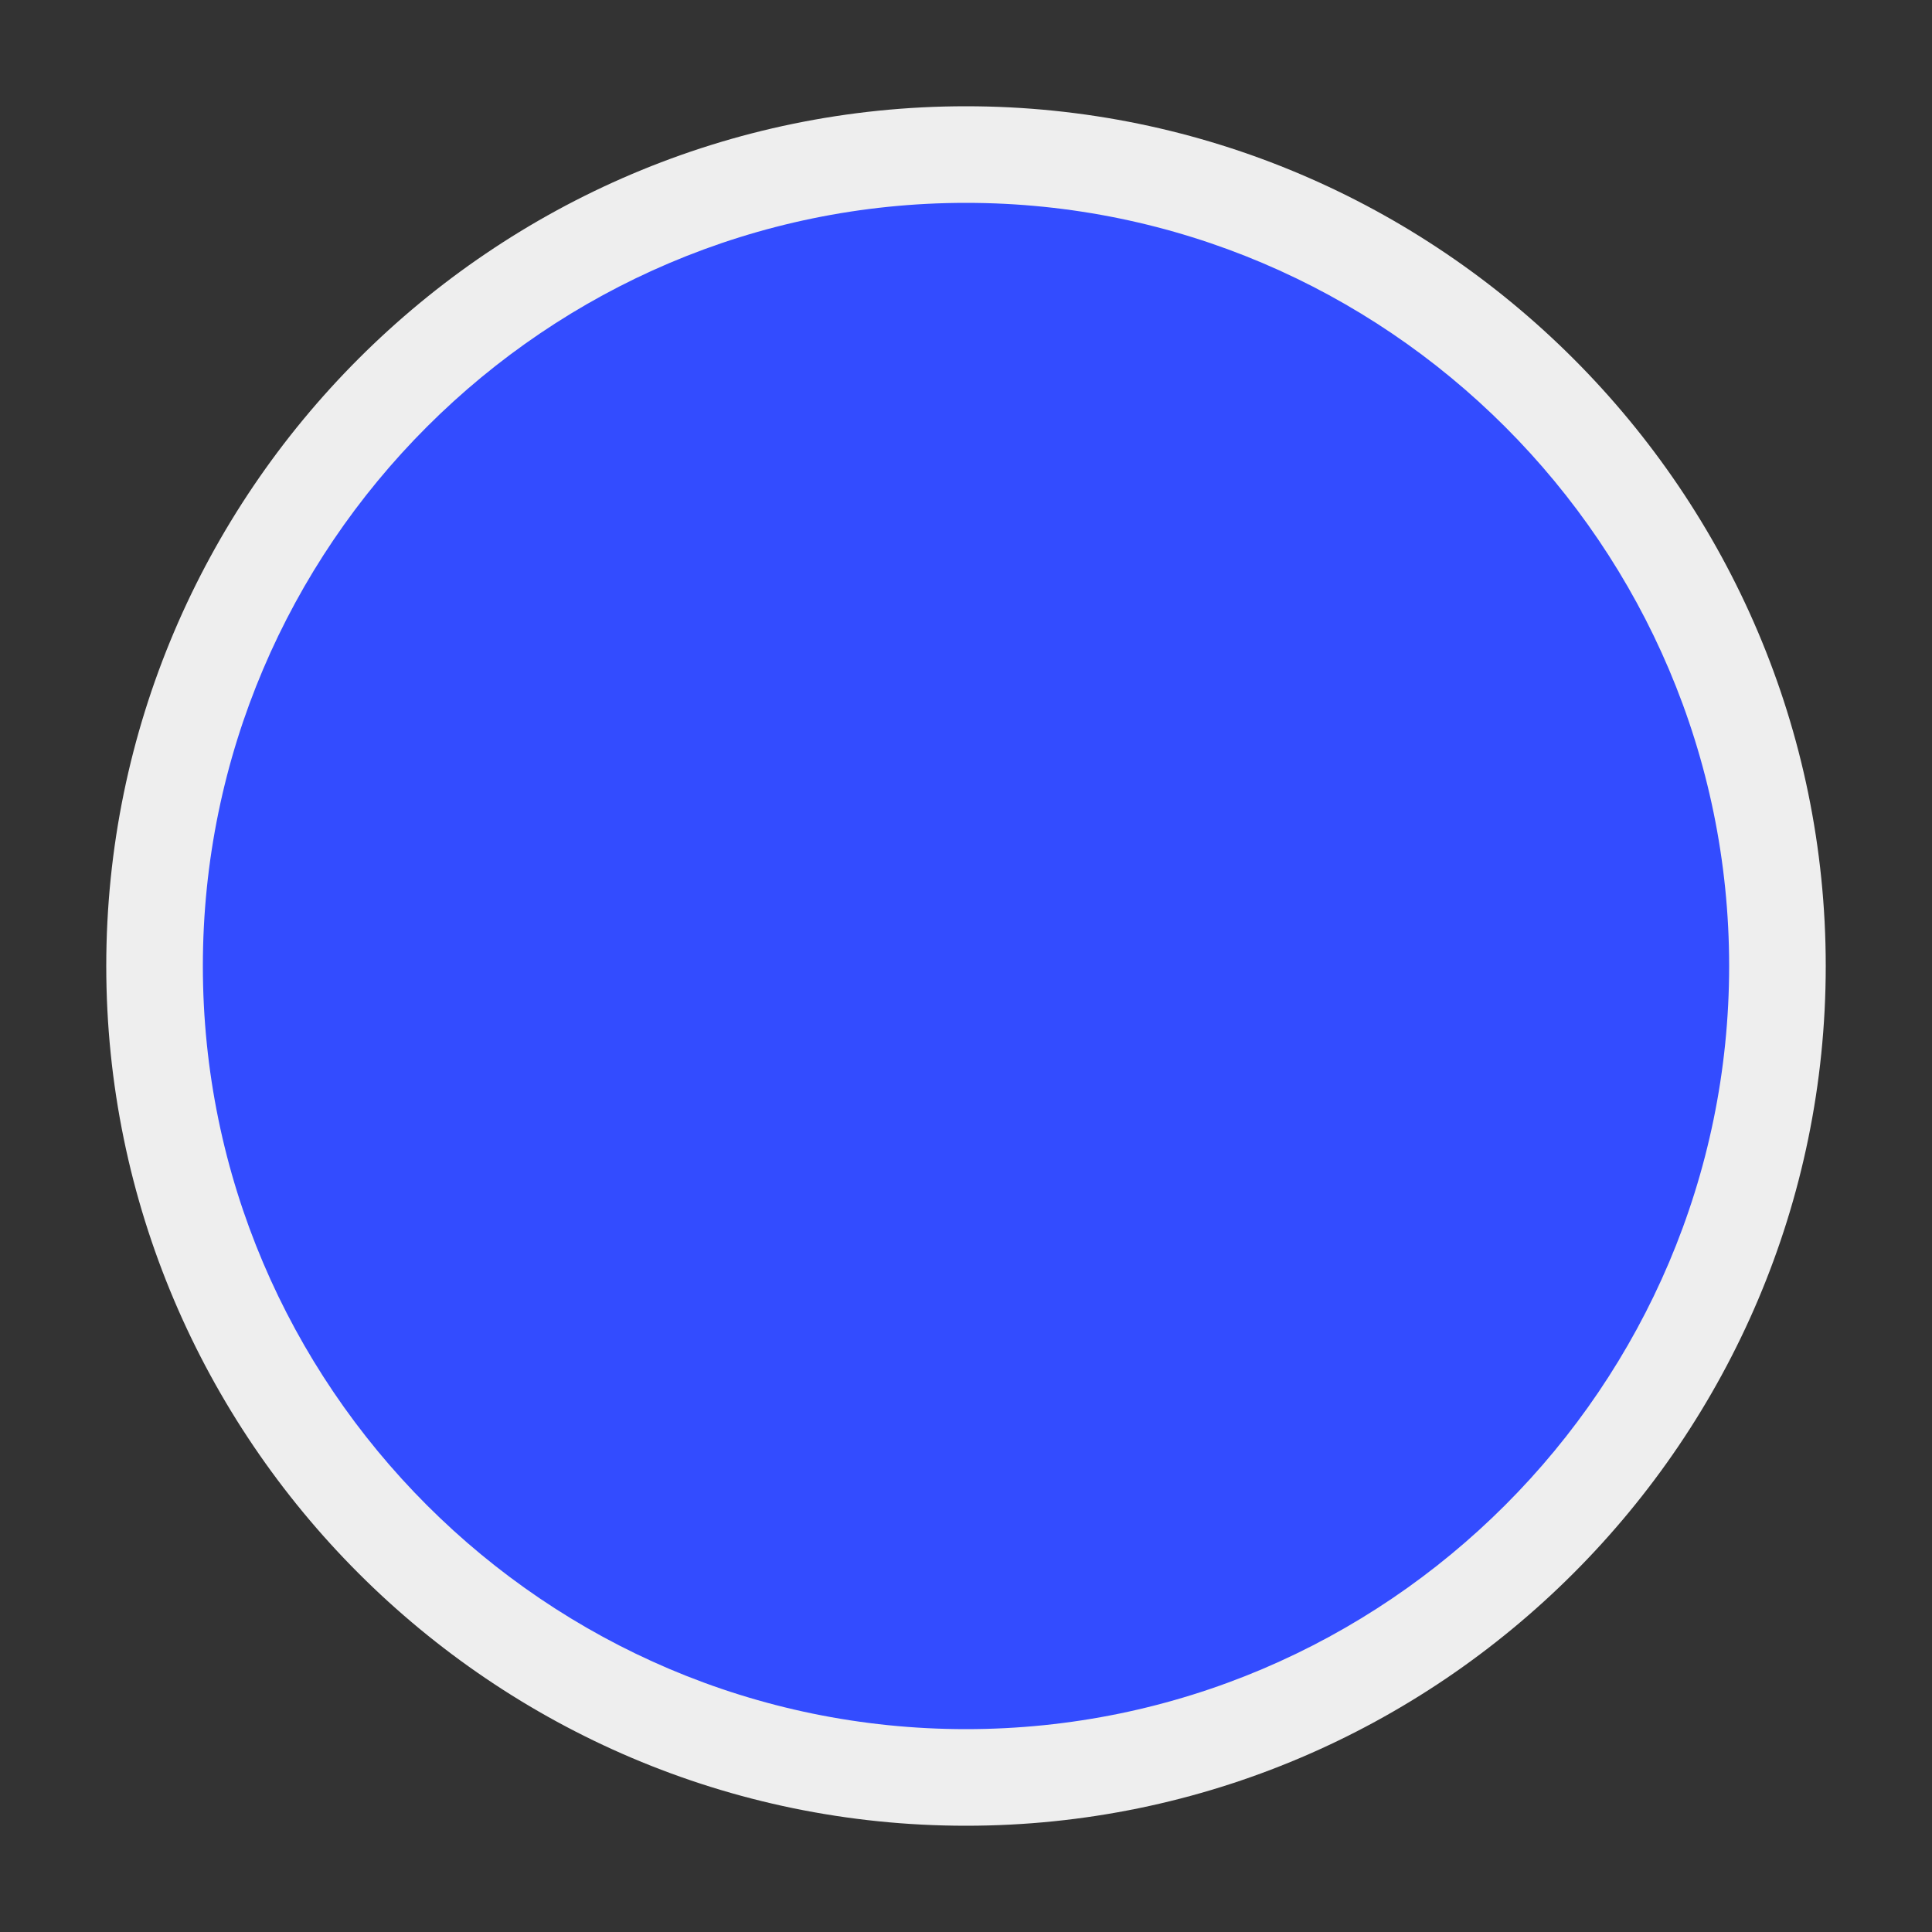 <?xml version="1.0" encoding="utf-8"?>
<!-- Generator: Adobe Illustrator 18.1.1, SVG Export Plug-In . SVG Version: 6.00 Build 0)  -->
<!DOCTYPE svg PUBLIC "-//W3C//DTD SVG 1.1//EN" "http://www.w3.org/Graphics/SVG/1.1/DTD/svg11.dtd">
<svg version="1.1" id="Layer_1" xmlns="http://www.w3.org/2000/svg" xmlns:xlink="http://www.w3.org/1999/xlink" x="0px" y="0px"
	 viewBox="0 0 40 40" enable-background="new 0 0 40 40" xml:space="preserve">
<rect x="0" y="0" width="40" height="40" fill="#333333" stroke="none"/>
<g>
	<path fill="#334CFF" d="M20,36.8c-9.2,0-16.8-7.5-16.8-16.8c0-9.2,7.5-16.8,16.8-16.8c9.2,0,16.8,7.5,16.8,16.8
		C36.8,29.2,29.2,36.8,20,36.8z"/>
	<path fill="#EEEEEE" d="M20,4.2c8.7,0,15.8,7.1,15.8,15.8S28.7,35.8,20,35.8S4.2,28.7,4.2,20S11.3,4.2,20,4.2 M20,2.2
		c-9.8,0-17.8,8-17.8,17.8s8,17.8,17.8,17.8s17.8-8,17.8-17.8S29.8,2.2,20,2.2L20,2.2z"/>
</g>
</svg>

